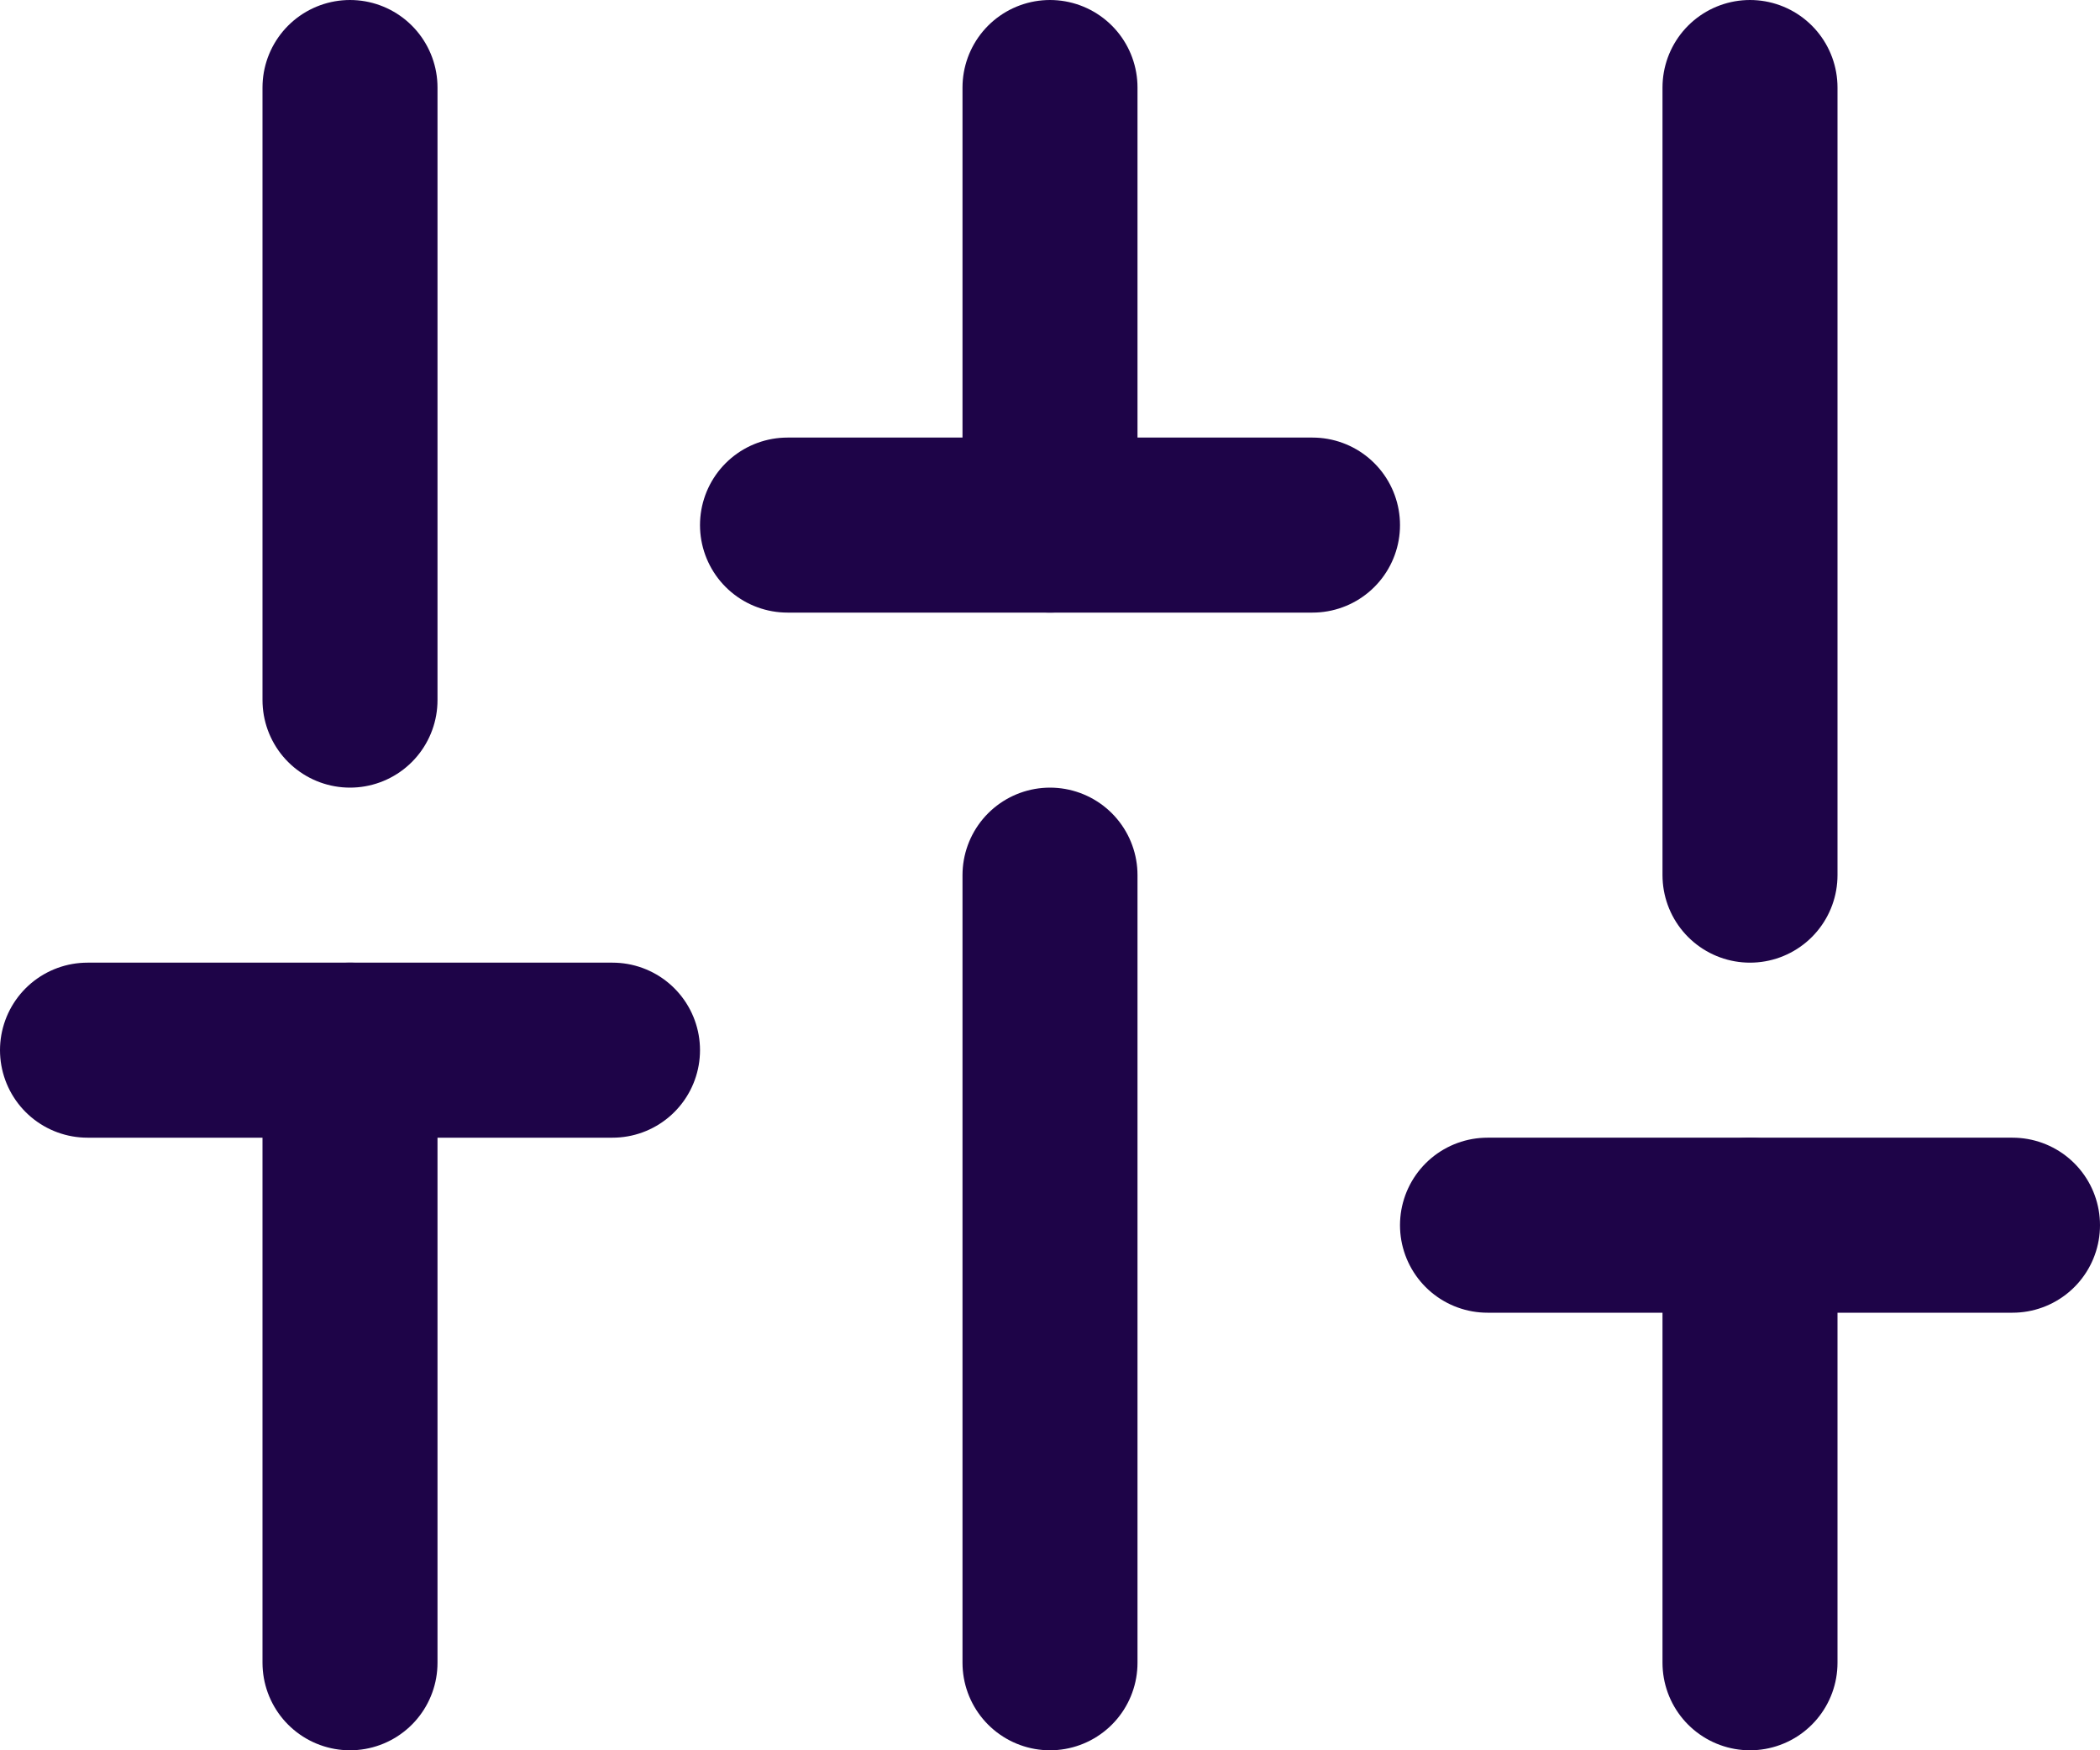 <svg width="24" height="20" viewBox="0 0 24 20" fill="none" xmlns="http://www.w3.org/2000/svg">
<path d="M4 19V12" stroke="#1E0448" stroke-width="2" stroke-linecap="round" stroke-linejoin="round"/>
<path d="M4 8V1" stroke="#1E0448" stroke-width="2" stroke-linecap="round" stroke-linejoin="round"/>
<path d="M12 19V10" stroke="#1E0448" stroke-width="2" stroke-linecap="round" stroke-linejoin="round"/>
<path d="M12 6V1" stroke="#1E0448" stroke-width="2" stroke-linecap="round" stroke-linejoin="round"/>
<path d="M20 19V14" stroke="#1E0448" stroke-width="2" stroke-linecap="round" stroke-linejoin="round"/>
<path d="M20 10V1" stroke="#1E0448" stroke-width="2" stroke-linecap="round" stroke-linejoin="round"/>
<path d="M1 12H7" stroke="#1E0448" stroke-width="2" stroke-linecap="round" stroke-linejoin="round"/>
<path d="M9 6H15" stroke="#1E0448" stroke-width="2" stroke-linecap="round" stroke-linejoin="round"/>
<path d="M17 14H23" stroke="#1E0448" stroke-width="2" stroke-linecap="round" stroke-linejoin="round"/>
</svg>

